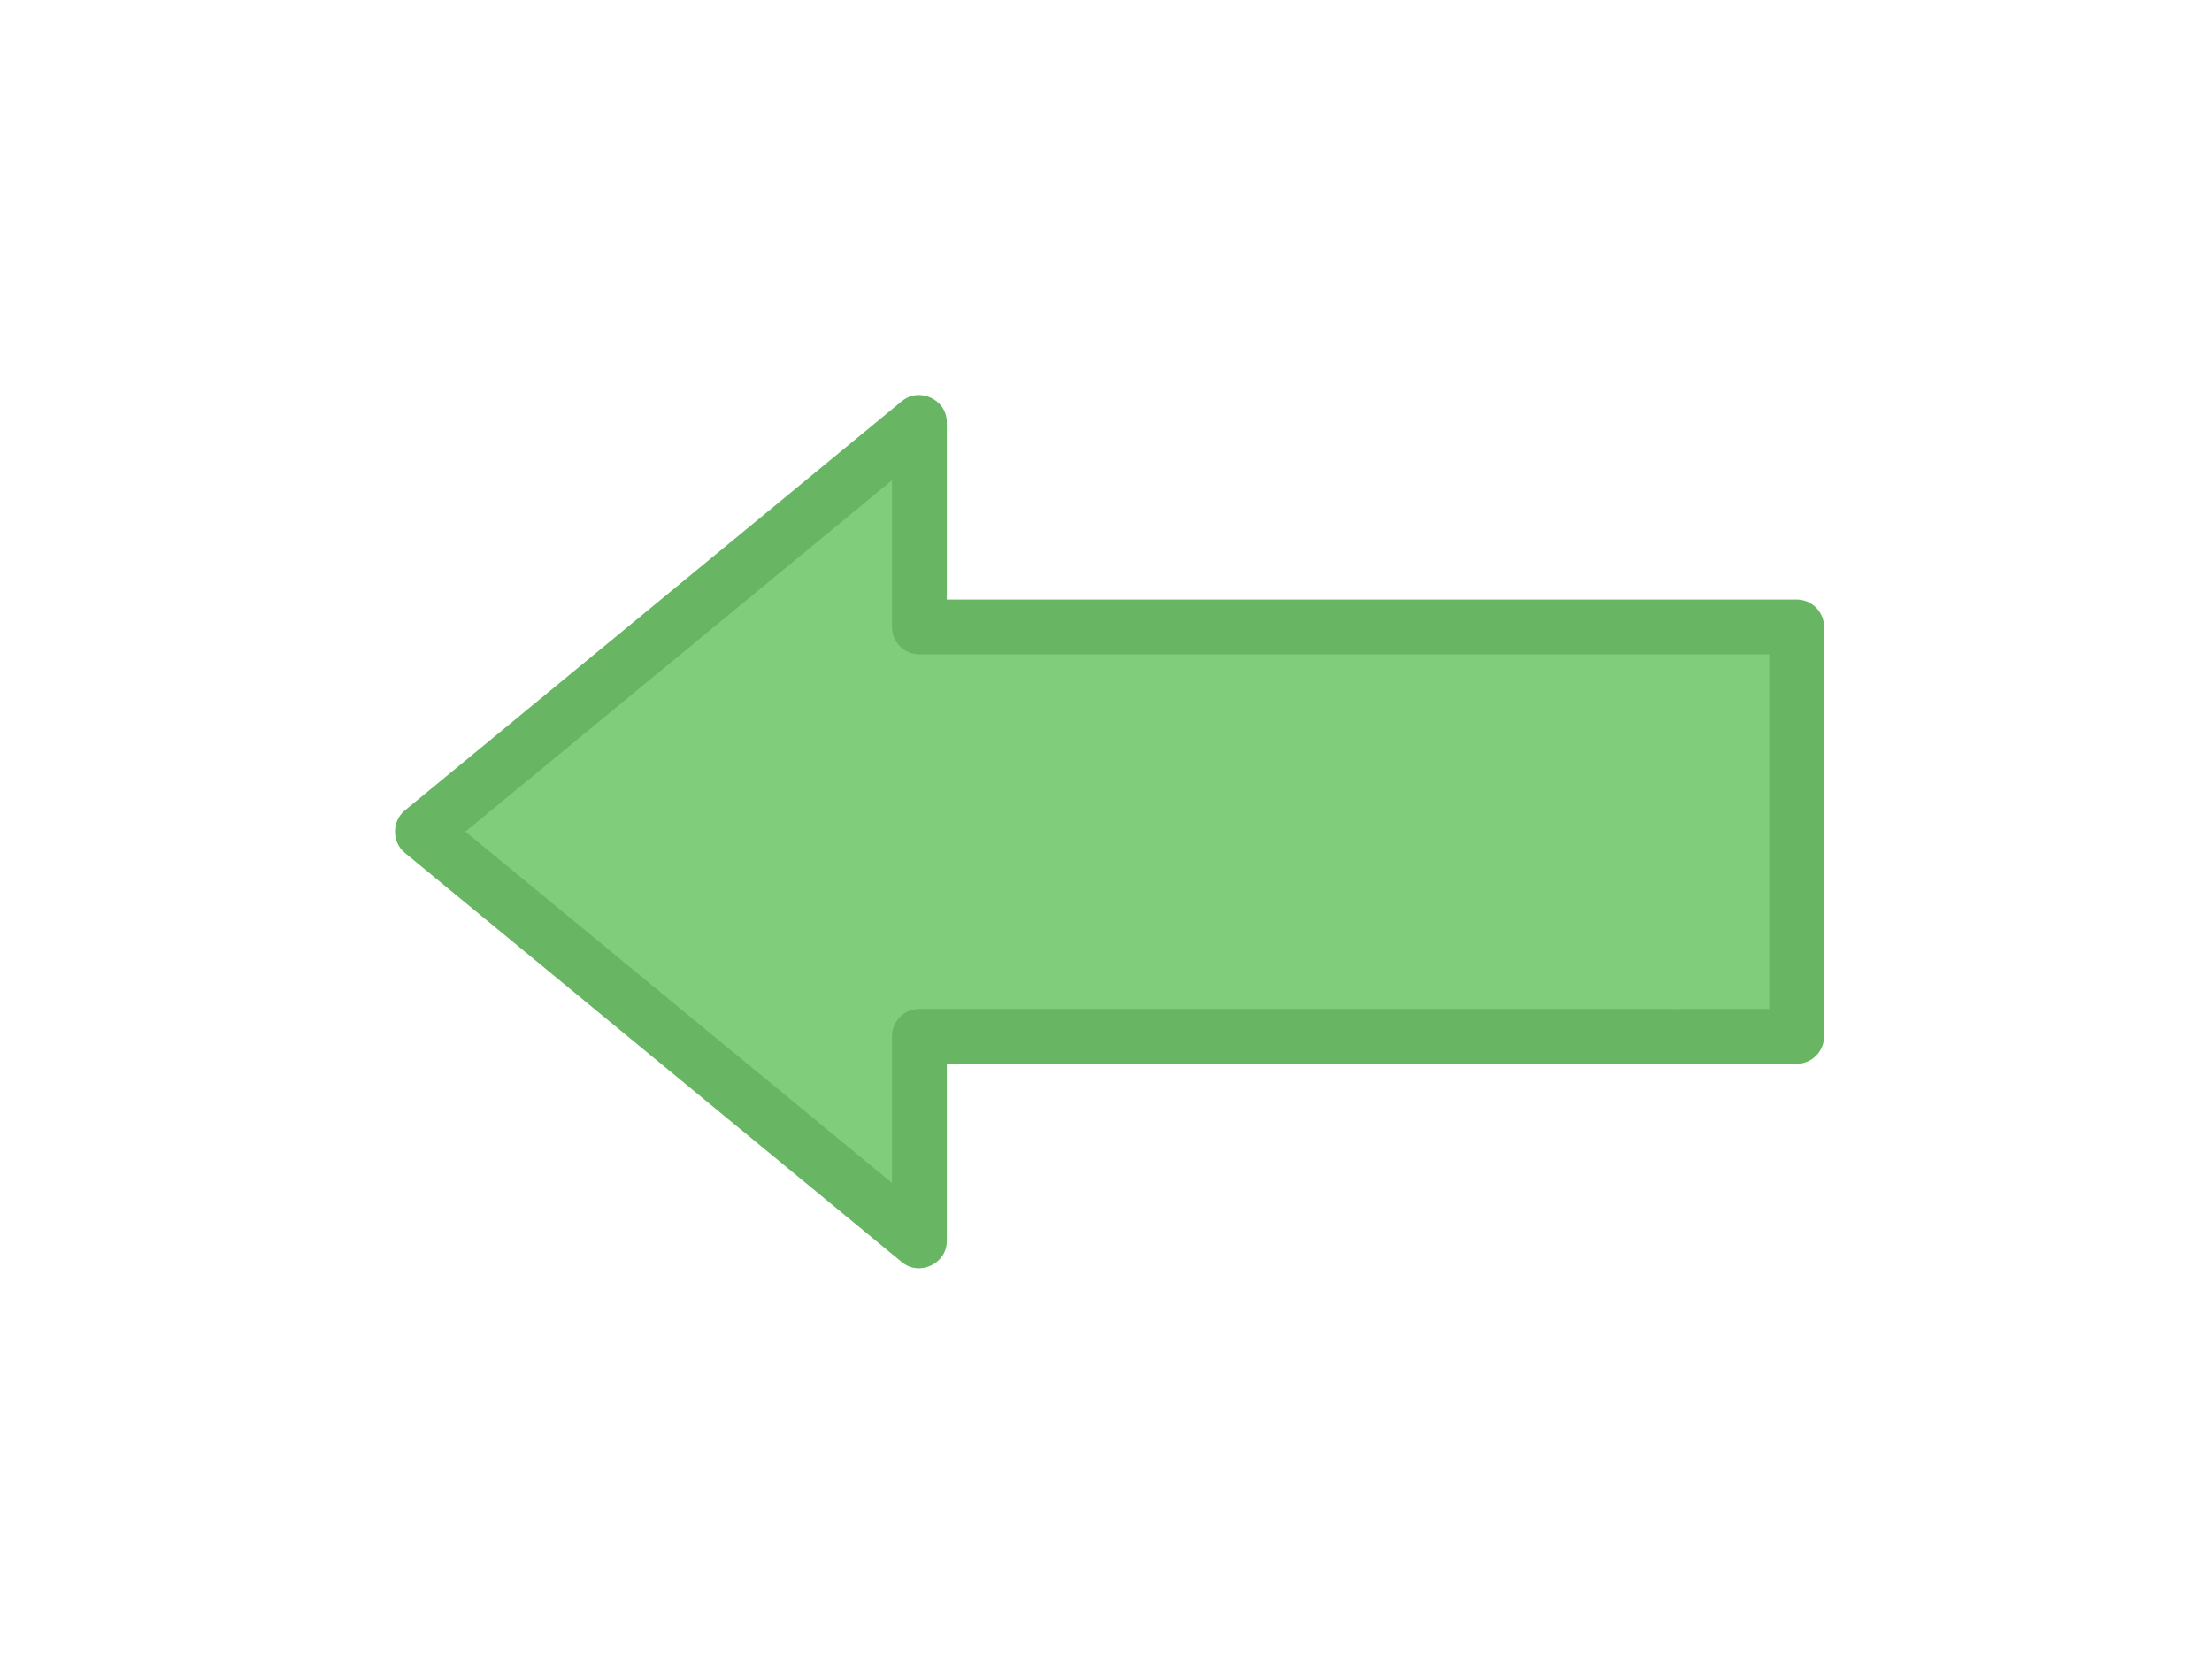 <svg width="28" height="21" viewBox="0 0 28 21" fill="none" xmlns="http://www.w3.org/2000/svg">
<g filter="url(#filter0_d)">
<path d="M5.345 10.527L11.638 5.345V7.936L22.743 7.936V13.118H11.638V15.709L5.345 10.527Z" fill="#80CE7B"/>
</g>
<path d="M11.417 15.977L5.124 10.795C4.959 10.659 4.959 10.396 5.124 10.259L11.417 5.077C11.639 4.894 11.985 5.058 11.985 5.345V7.589L22.743 7.589C22.934 7.589 23.09 7.745 23.09 7.936V13.118C23.09 13.31 22.934 13.466 22.743 13.466H21.285C21.094 13.466 20.938 13.31 20.938 13.118C20.938 12.927 21.094 12.771 21.285 12.771H22.396V8.283H11.638C11.446 8.283 11.291 8.128 11.291 7.936V6.08L5.891 10.527L11.291 14.974V13.118C11.291 12.927 11.446 12.771 11.638 12.771H21.198C21.39 12.771 21.545 12.927 21.545 13.118C21.545 13.31 21.39 13.466 21.198 13.466L11.985 13.466V15.71C11.985 15.997 11.639 16.16 11.417 15.977Z" fill="#68B564"/>
<defs>
<filter id="filter0_d" x="0.345" y="0.345" width="27.398" height="20.365" filterUnits="userSpaceOnUse" color-interpolation-filters="sRGB">
<feFlood flood-opacity="0" result="BackgroundImageFix"/>
<feColorMatrix in="SourceAlpha" type="matrix" values="0 0 0 0 0 0 0 0 0 0 0 0 0 0 0 0 0 0 127 0"/>
<feOffset/>
<feGaussianBlur stdDeviation="2.5"/>
<feColorMatrix type="matrix" values="0 0 0 0 0.502 0 0 0 0 0.808 0 0 0 0 0.482 0 0 0 1 0"/>
<feBlend mode="normal" in2="BackgroundImageFix" result="effect1_dropShadow"/>
<feBlend mode="normal" in="SourceGraphic" in2="effect1_dropShadow" result="shape"/>
</filter>
</defs>
</svg>
